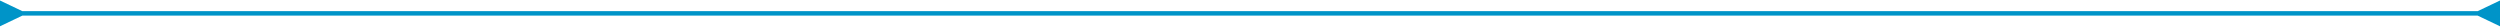 <svg width="1120" height="12" viewBox="0 0 1120 12" fill="none" xmlns="http://www.w3.org/2000/svg">
<path d="M1110 7L1120 11.774V0.226L1110 5V7ZM10 5L0 0.226V11.774L10 7V5ZM1111 5H9V7H1111V5Z" fill="#0094C8"/>
</svg>

